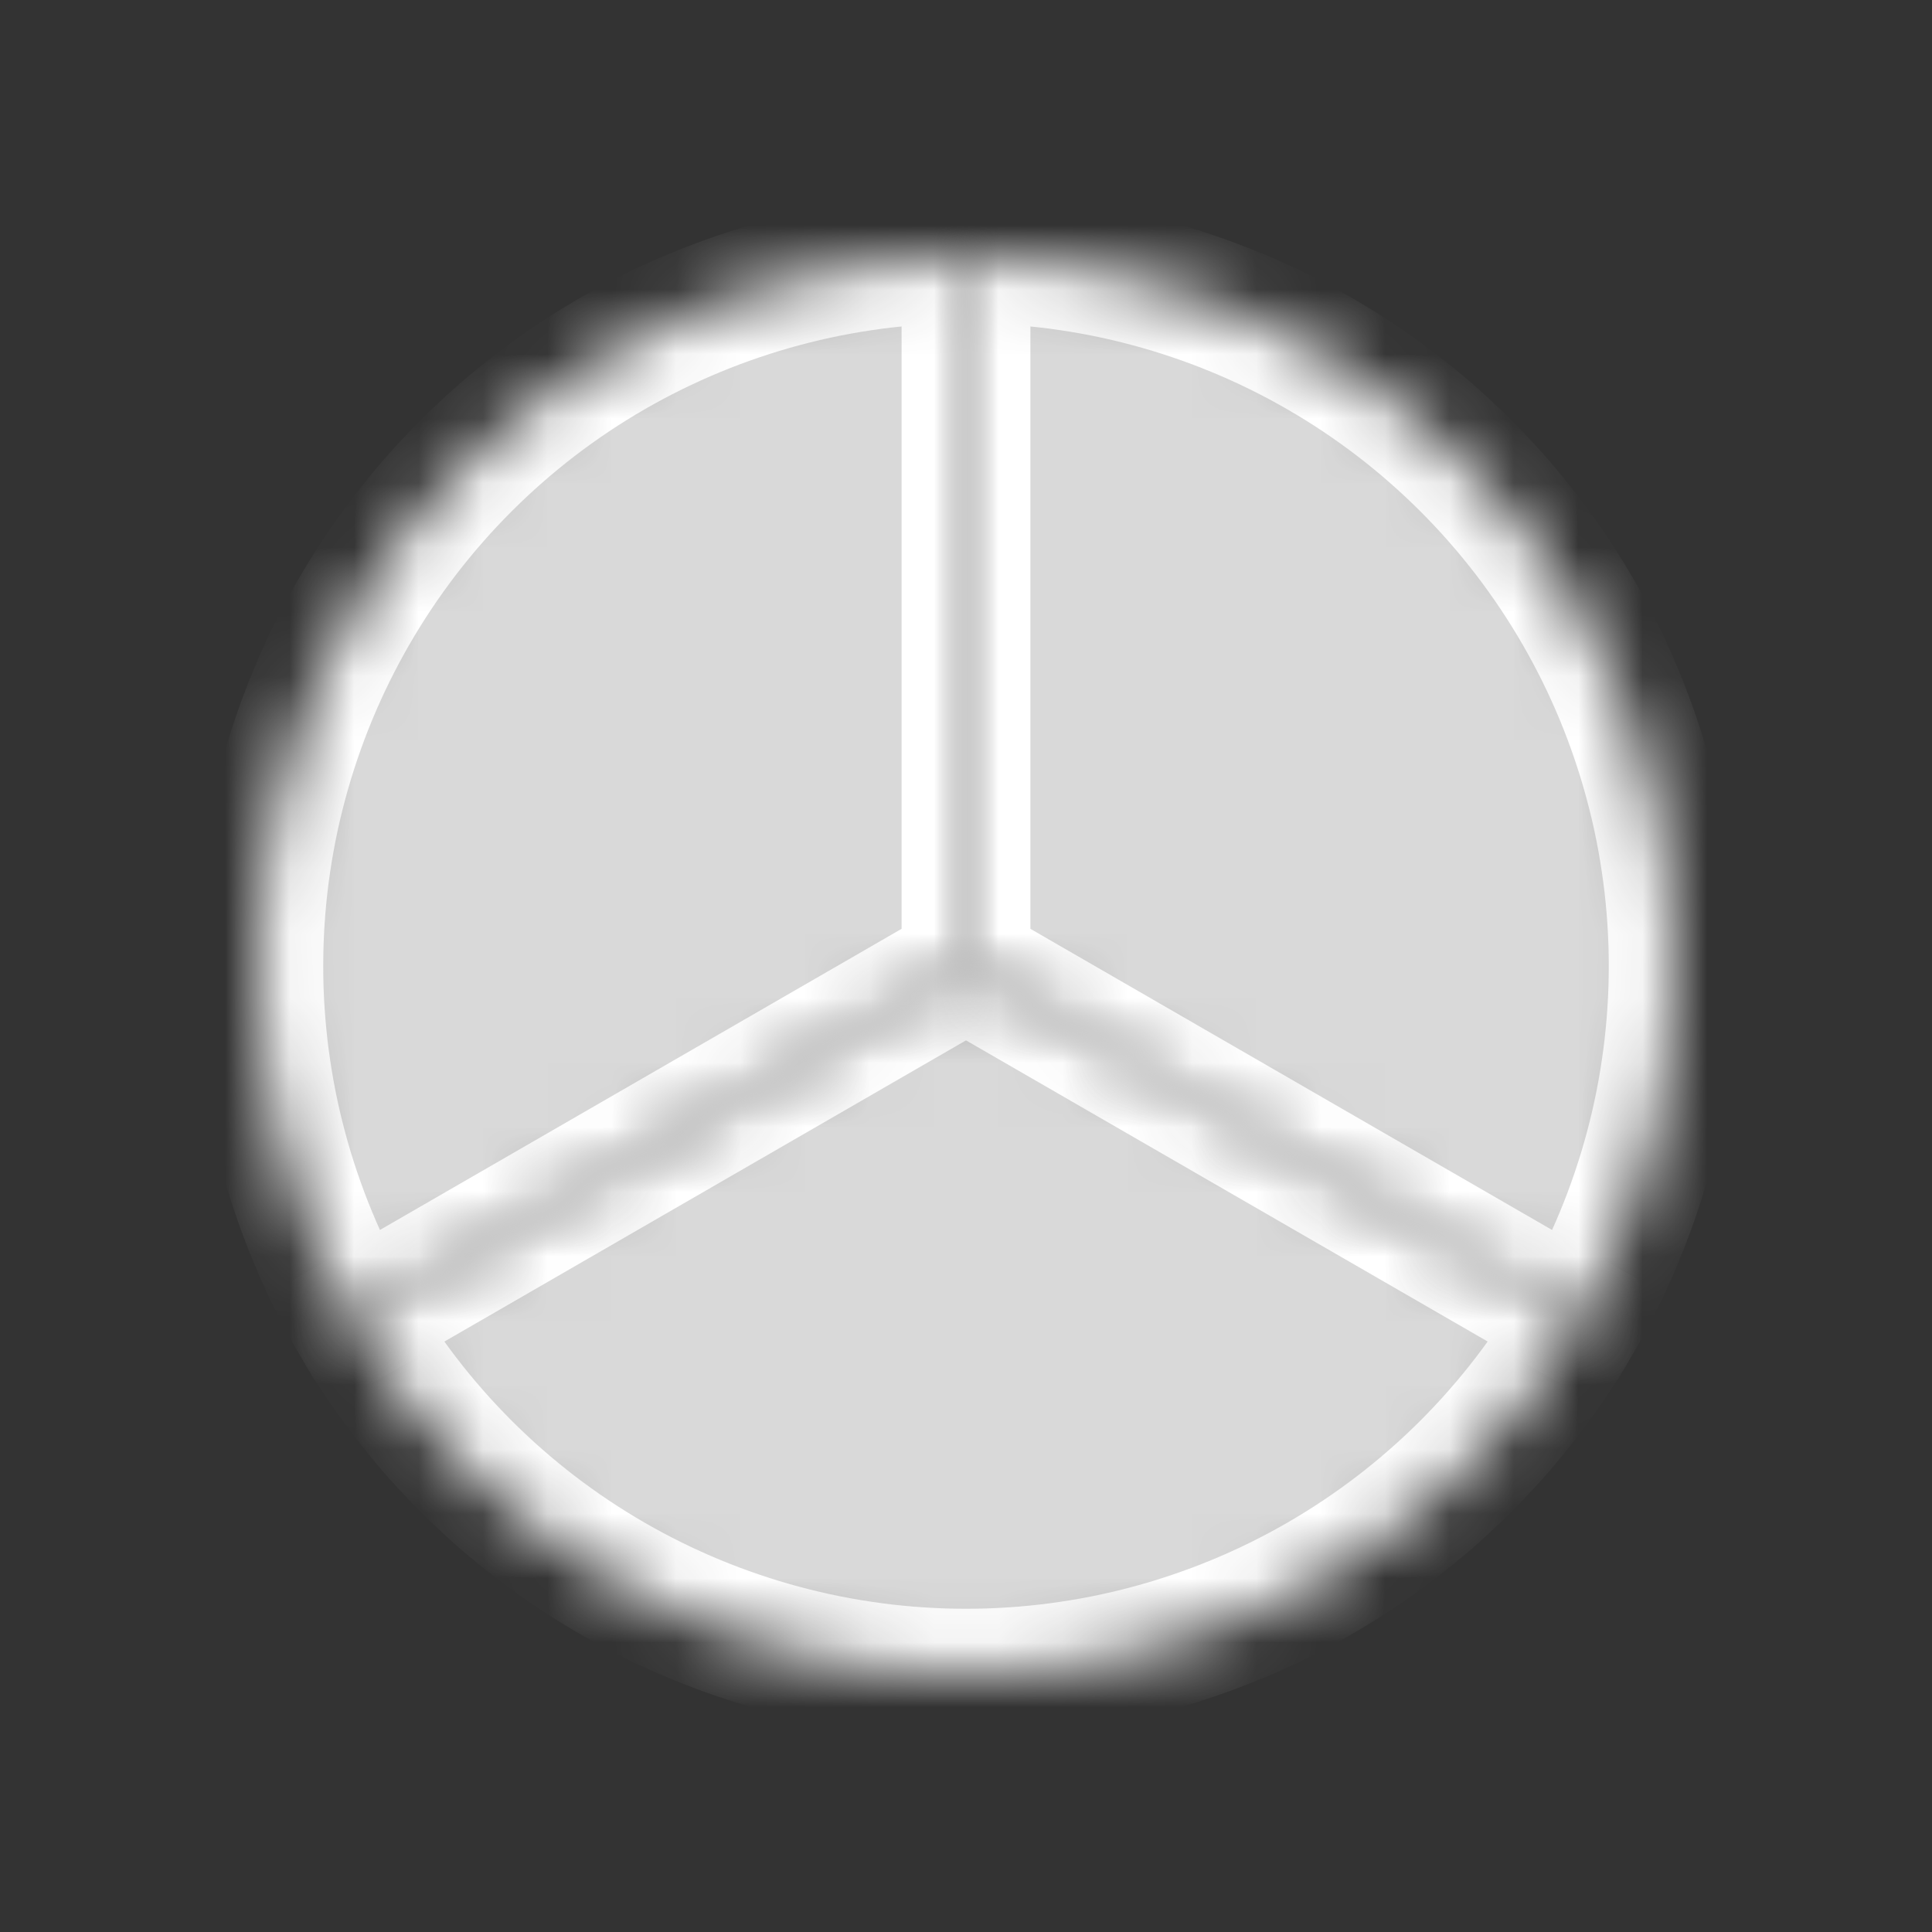 <svg width="30" height="30" viewBox="0 0 30 30" fill="none" xmlns="http://www.w3.org/2000/svg">
<rect x="0" y="0" width="30" height="30" fill="#333333" stroke="none"/>
<mask id="path-1-inside-1_82_714" fill="white">
<path d="M24.51 20.49C23.546 22.16 22.16 23.546 20.49 24.51C18.821 25.473 16.928 25.981 15 25.981C13.073 25.981 11.179 25.473 9.51 24.51C7.84 23.546 6.454 22.16 5.491 20.491L15 15L24.51 20.49Z"/>
</mask>
<path d="M24.51 20.49C23.546 22.16 22.16 23.546 20.49 24.51C18.821 25.473 16.928 25.981 15 25.981C13.073 25.981 11.179 25.473 9.51 24.51C7.84 23.546 6.454 22.16 5.491 20.491L15 15L24.51 20.49Z" fill="#D9D9D9" stroke="white" stroke-width="2" mask="url(#path-1-inside-1_82_714)"/>
<mask id="path-2-inside-2_82_714" fill="white">
<path d="M5.49 20.49C4.527 18.821 4.019 16.928 4.019 15C4.019 13.072 4.527 11.179 5.49 9.51C6.454 7.84 7.84 6.454 9.509 5.49C11.179 4.527 13.072 4.019 15 4.019L15 15L5.49 20.49Z"/>
</mask>
<path d="M5.49 20.49C4.527 18.821 4.019 16.928 4.019 15C4.019 13.072 4.527 11.179 5.49 9.51C6.454 7.84 7.84 6.454 9.509 5.49C11.179 4.527 13.072 4.019 15 4.019L15 15L5.49 20.49Z" fill="#D9D9D9" stroke="white" stroke-width="2" mask="url(#path-2-inside-2_82_714)"/>
<mask id="path-3-inside-3_82_714" fill="white">
<path d="M15 4.019C16.927 4.019 18.821 4.527 20.49 5.49C22.16 6.454 23.546 7.84 24.51 9.51C25.473 11.179 25.981 13.072 25.981 15C25.981 16.927 25.474 18.821 24.51 20.49L15 15L15 4.019Z"/>
</mask>
<path d="M15 4.019C16.927 4.019 18.821 4.527 20.49 5.49C22.16 6.454 23.546 7.84 24.51 9.51C25.473 11.179 25.981 13.072 25.981 15C25.981 16.927 25.474 18.821 24.51 20.49L15 15L15 4.019Z" fill="#D9D9D9" stroke="white" stroke-width="2" mask="url(#path-3-inside-3_82_714)"/>
</svg>
